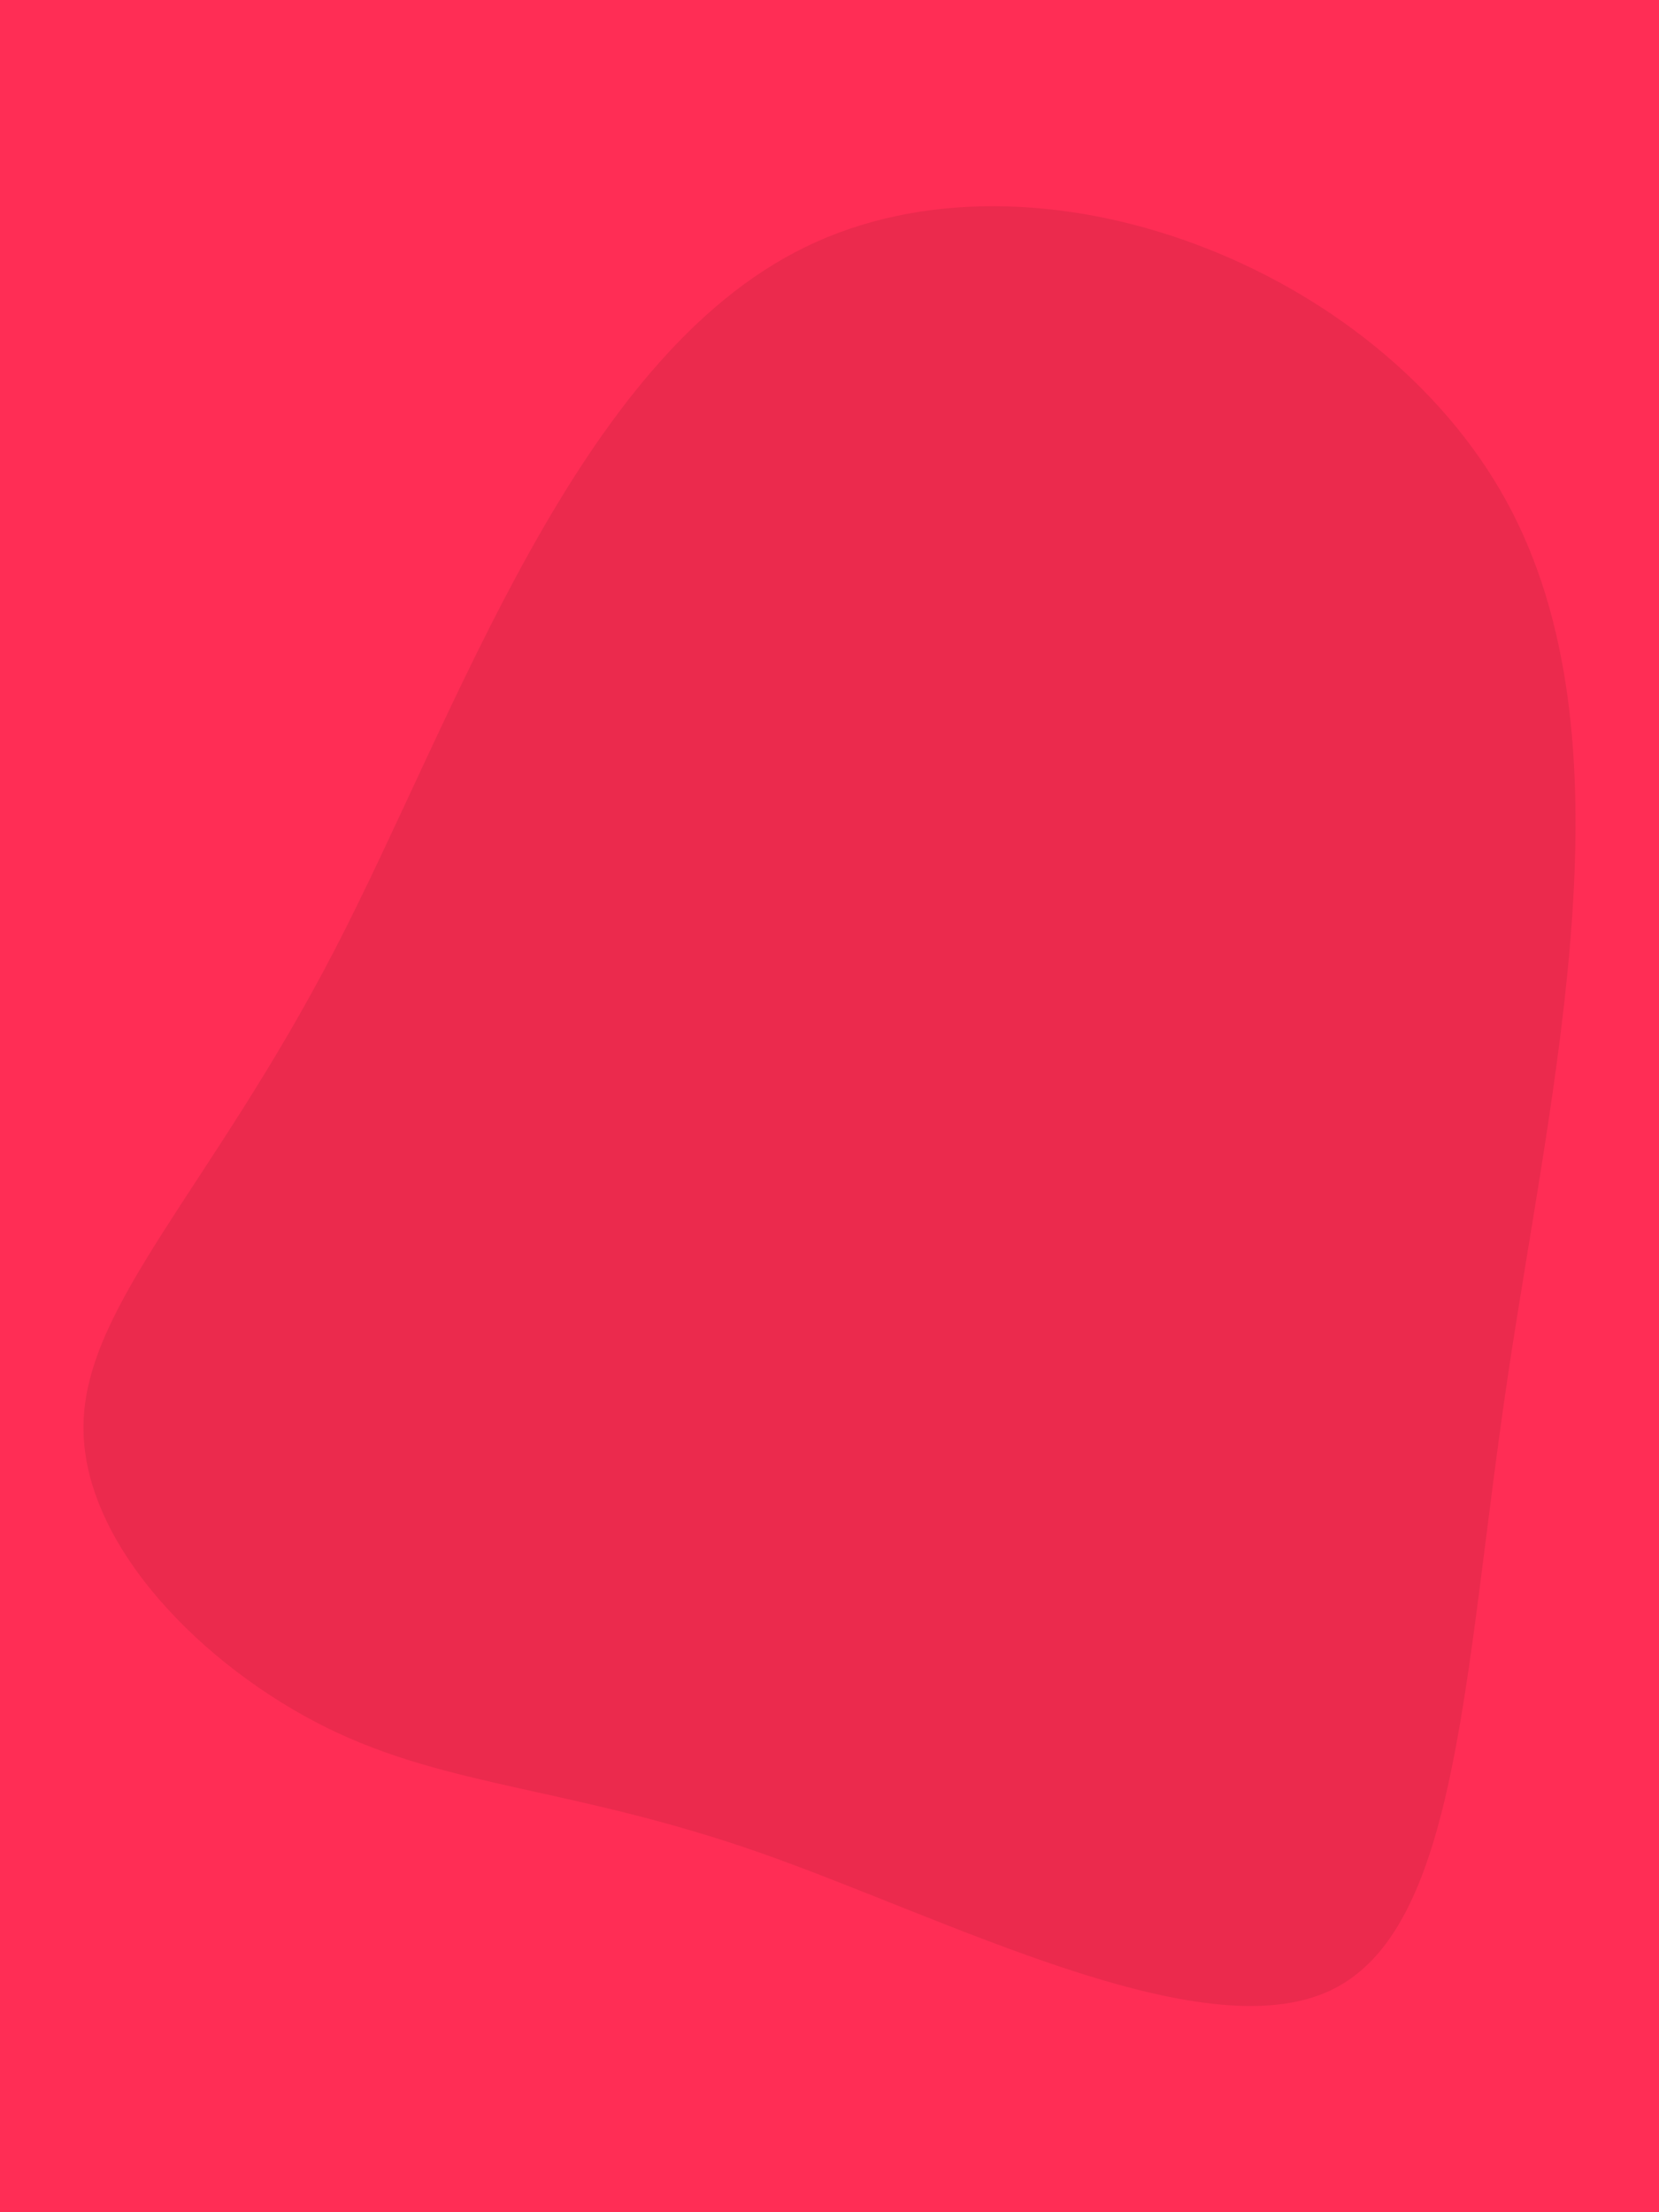 <svg id="visual" viewBox="0 0 675 900" width="675" height="900" xmlns="http://www.w3.org/2000/svg" xmlns:xlink="http://www.w3.org/1999/xlink" version="1.1"><rect x="0" y="0" width="675" height="900" fill="#FF2D55"></rect><g transform="translate(282.17 578.751)"><path d="M330.9 -374.6C383.4 -278.4 349.2 -139.2 331.2 -18C313.2 103.2 311.5 206.5 259 231.1C206.5 255.7 103.2 201.7 26.8 174.9C-49.7 148.2 -99.5 148.7 -149.3 124.1C-199.1 99.5 -249.1 49.7 -248.2 0.8C-247.4 -48.1 -195.8 -96.2 -146 -192.3C-96.2 -288.5 -48.1 -432.7 45.6 -478.3C139.2 -523.9 278.4 -470.8 330.9 -374.6" fill="#eb2a4d"></path></g></svg>